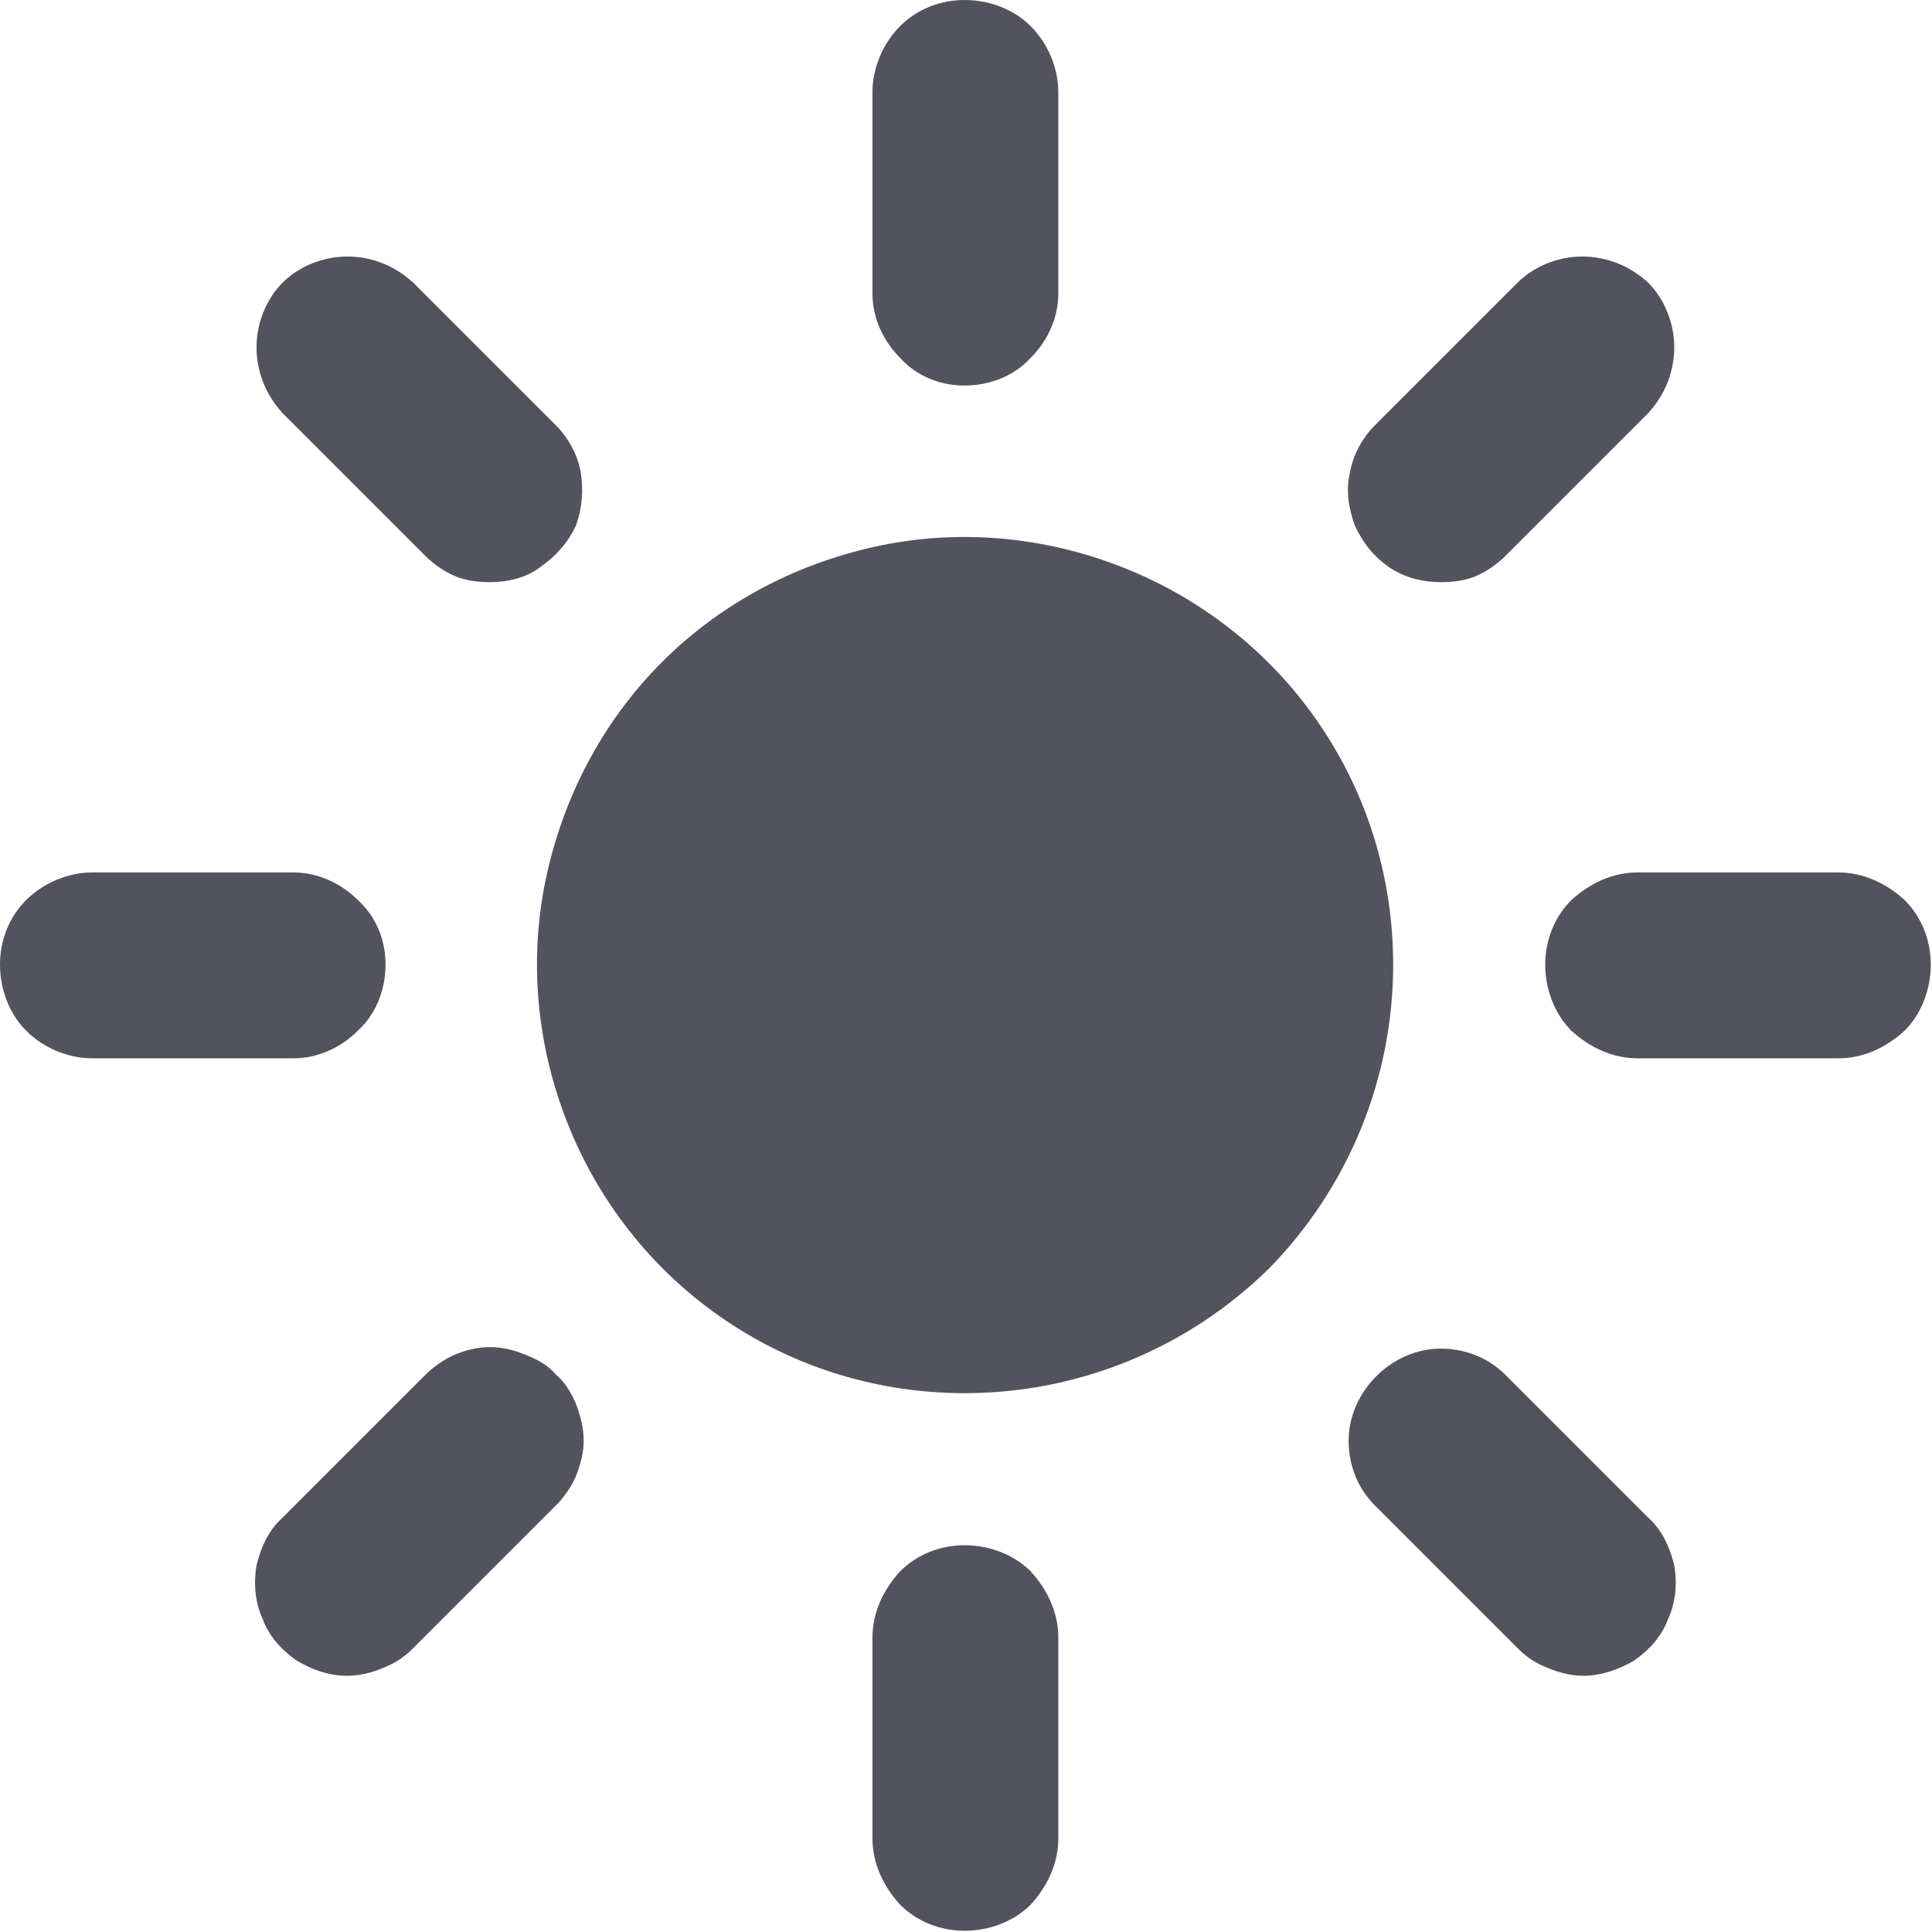<svg width="12.578" height="12.578" viewBox="0 0 12.578 12.578" fill="none" xmlns="http://www.w3.org/2000/svg" xmlns:xlink="http://www.w3.org/1999/xlink">
	<desc>
			Created with Pixso.
	</desc>
	<defs/>
	<path id="Vector" d="M6.28 2.51C6.12 2.51 5.97 2.45 5.86 2.33C5.75 2.22 5.68 2.07 5.68 1.91L5.68 0.6C5.68 0.44 5.75 0.28 5.86 0.17C5.97 0.06 6.12 0 6.28 0C6.44 0 6.6 0.06 6.71 0.17C6.82 0.28 6.89 0.44 6.89 0.6L6.89 1.91C6.89 2.07 6.82 2.22 6.71 2.33C6.6 2.45 6.44 2.51 6.28 2.51ZM6.28 12.57C6.12 12.57 5.97 12.51 5.86 12.4C5.75 12.28 5.68 12.13 5.68 11.97L5.68 10.66C5.68 10.5 5.75 10.35 5.86 10.23C5.97 10.12 6.12 10.06 6.28 10.06C6.44 10.06 6.6 10.12 6.71 10.23C6.82 10.35 6.89 10.5 6.89 10.66L6.89 11.97C6.89 12.13 6.82 12.28 6.71 12.4C6.6 12.51 6.44 12.57 6.28 12.57ZM9.38 3.79C9.26 3.79 9.14 3.76 9.04 3.69C8.94 3.62 8.87 3.53 8.82 3.42C8.78 3.31 8.76 3.19 8.79 3.07C8.81 2.96 8.87 2.85 8.95 2.77L9.88 1.84C9.99 1.73 10.15 1.67 10.3 1.67C10.46 1.67 10.61 1.73 10.73 1.84C10.84 1.95 10.9 2.11 10.9 2.26C10.9 2.42 10.84 2.57 10.73 2.69L9.8 3.62C9.75 3.67 9.68 3.72 9.61 3.75C9.54 3.78 9.46 3.79 9.38 3.79ZM2.26 10.91C2.14 10.91 2.03 10.87 1.93 10.81C1.83 10.74 1.75 10.65 1.71 10.54C1.66 10.43 1.65 10.31 1.67 10.19C1.7 10.07 1.75 9.96 1.84 9.88L2.77 8.95C2.82 8.9 2.89 8.85 2.96 8.82C3.03 8.79 3.11 8.77 3.19 8.77C3.27 8.77 3.35 8.79 3.42 8.82C3.5 8.85 3.57 8.89 3.62 8.95C3.68 9 3.72 9.07 3.75 9.14C3.78 9.22 3.8 9.3 3.8 9.38C3.8 9.46 3.78 9.53 3.75 9.61C3.72 9.68 3.67 9.75 3.62 9.8L2.69 10.73C2.63 10.79 2.57 10.83 2.49 10.86C2.42 10.89 2.34 10.91 2.26 10.91ZM11.97 6.89L10.66 6.89C10.5 6.89 10.35 6.82 10.23 6.71C10.12 6.6 10.06 6.44 10.06 6.28C10.06 6.12 10.12 5.97 10.23 5.86C10.35 5.75 10.5 5.68 10.66 5.68L11.97 5.68C12.13 5.68 12.28 5.75 12.4 5.86C12.51 5.97 12.57 6.12 12.57 6.28C12.57 6.44 12.51 6.6 12.4 6.71C12.28 6.82 12.13 6.89 11.97 6.89ZM1.91 6.89L0.6 6.89C0.44 6.89 0.28 6.82 0.17 6.71C0.06 6.6 0 6.44 0 6.28C0 6.12 0.06 5.97 0.17 5.86C0.28 5.75 0.44 5.68 0.6 5.68L1.91 5.68C2.07 5.68 2.22 5.75 2.33 5.86C2.45 5.97 2.51 6.12 2.51 6.28C2.51 6.44 2.45 6.6 2.33 6.71C2.22 6.82 2.07 6.89 1.91 6.89ZM10.31 10.91C10.23 10.91 10.15 10.89 10.08 10.86C10 10.83 9.94 10.79 9.88 10.73L8.95 9.8C8.84 9.69 8.78 9.54 8.78 9.38C8.78 9.22 8.85 9.07 8.96 8.96C9.07 8.85 9.22 8.78 9.38 8.78C9.54 8.78 9.69 8.84 9.8 8.95L10.73 9.88C10.82 9.96 10.87 10.07 10.9 10.19C10.92 10.31 10.91 10.43 10.86 10.54C10.82 10.65 10.74 10.74 10.64 10.81C10.54 10.87 10.42 10.91 10.31 10.91ZM3.19 3.79C3.11 3.79 3.03 3.78 2.96 3.75C2.89 3.72 2.82 3.67 2.77 3.62L1.84 2.69C1.73 2.57 1.67 2.42 1.67 2.26C1.67 2.11 1.73 1.95 1.84 1.84C1.95 1.73 2.11 1.67 2.26 1.67C2.42 1.67 2.57 1.73 2.69 1.84L3.62 2.77C3.7 2.85 3.76 2.96 3.78 3.07C3.8 3.19 3.79 3.31 3.75 3.42C3.7 3.53 3.62 3.62 3.52 3.69C3.43 3.76 3.31 3.79 3.19 3.79ZM6.28 9.07C5.73 9.07 5.19 8.91 4.73 8.6C4.28 8.3 3.92 7.86 3.71 7.35C3.5 6.84 3.44 6.28 3.55 5.74C3.66 5.2 3.92 4.7 4.31 4.31C4.7 3.92 5.2 3.66 5.74 3.55C6.28 3.44 6.84 3.5 7.35 3.71C7.86 3.92 8.3 4.28 8.6 4.73C8.91 5.19 9.07 5.73 9.07 6.28C9.07 7.02 8.78 7.73 8.26 8.26C7.73 8.78 7.02 9.07 6.28 9.07Z" fill="#52535F" fill-opacity="1" fill-rule="nonzero"/>
</svg>
